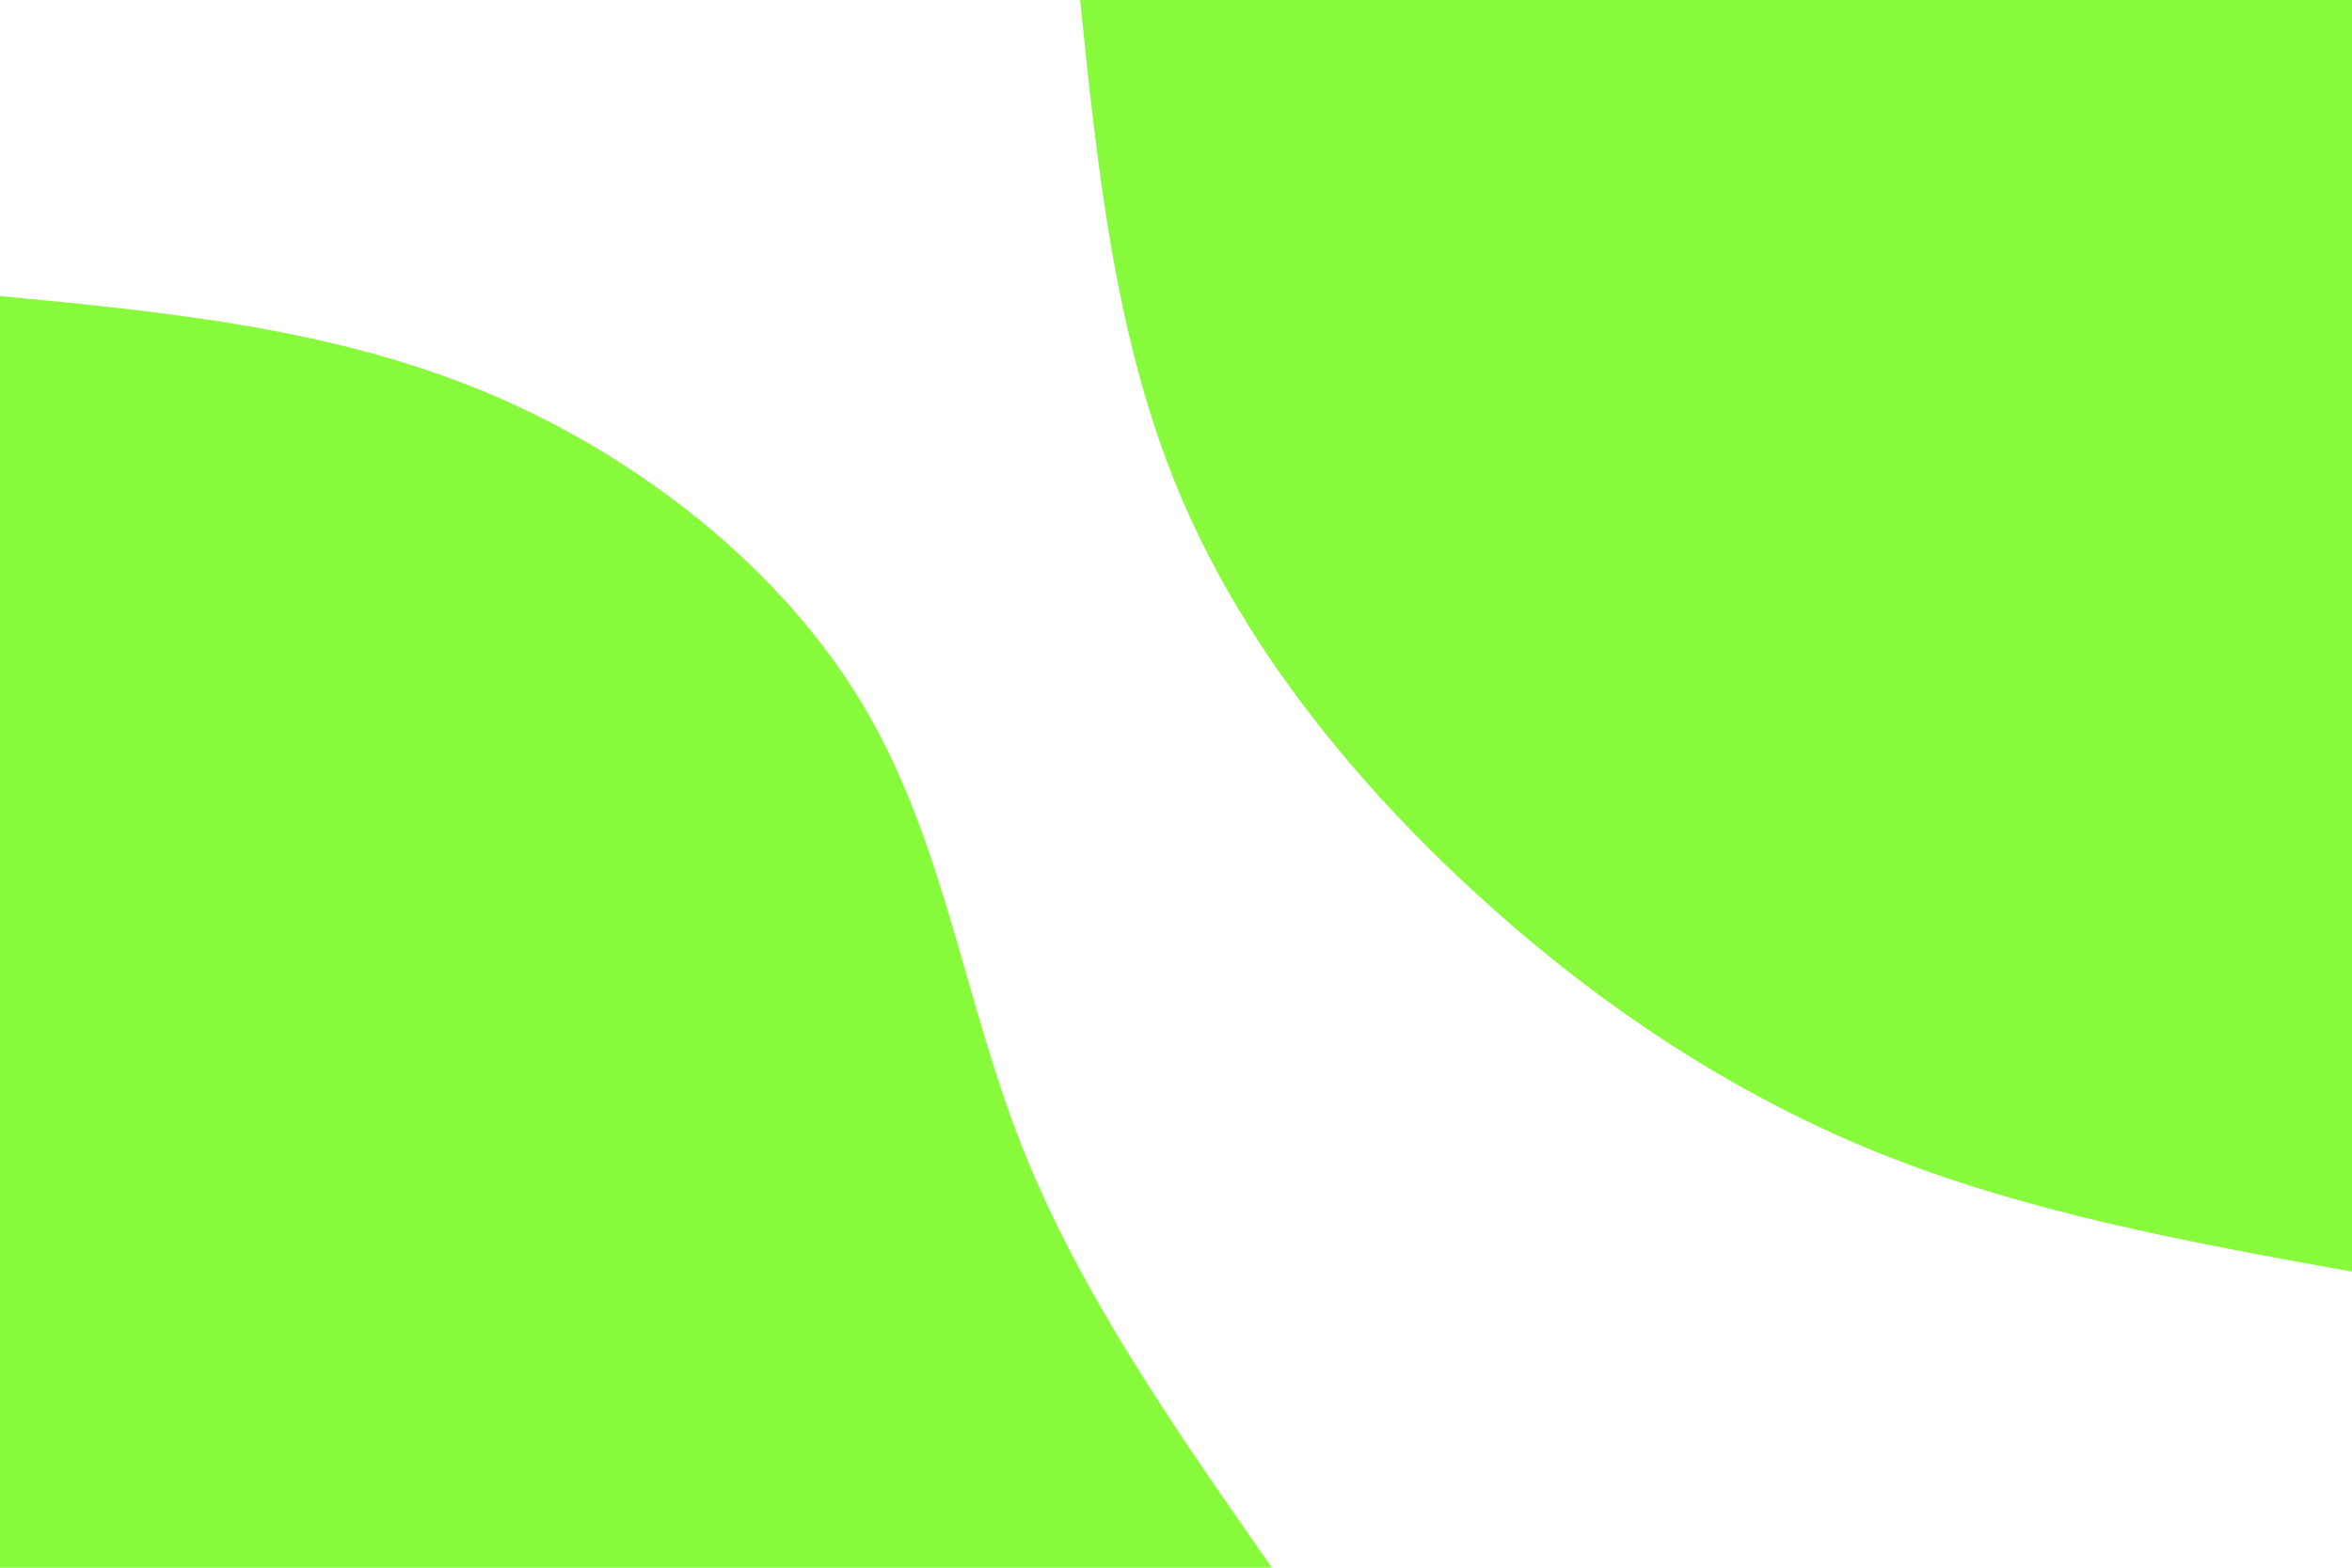<svg id="visual" viewBox="0 0 900 600" width="900" height="600" xmlns="http://www.w3.org/2000/svg" xmlns:xlink="http://www.w3.org/1999/xlink" version="1.1"><rect x="0" y="0" width="900" height="600" fill="#ffffff"></rect><defs><linearGradient id="grad1_0" x1="33.3%" y1="0%" x2="100%" y2="100%"><stop offset="20%" stop-color="#ffffff" stop-opacity="1"></stop><stop offset="80%" stop-color="#ffffff" stop-opacity="1"></stop></linearGradient></defs><defs><linearGradient id="grad2_0" x1="0%" y1="0%" x2="66.7%" y2="100%"><stop offset="20%" stop-color="#ffffff" stop-opacity="1"></stop><stop offset="80%" stop-color="#ffffff" stop-opacity="1"></stop></linearGradient></defs><g transform="translate(900, 0)"><path d="M0 486.7C-62.6 475.4 -125.1 464 -182.5 440.7C-239.9 417.3 -292.2 382 -338.7 338.7C-385.2 295.4 -426 244.1 -449.7 186.3C-473.4 128.5 -480.1 64.2 -486.7 0L0 0Z" fill="#87fa3c"></path></g><g transform="translate(0, 600)"><path d="M0 -486.7C63.7 -480.6 127.3 -474.4 186.3 -449.7C245.2 -425 299.4 -381.9 330.2 -330.2C361.1 -278.5 368.6 -218.3 390.8 -161.9C413 -105.4 449.9 -52.7 486.7 0L0 0Z" fill="#87fa3c"></path></g></svg>